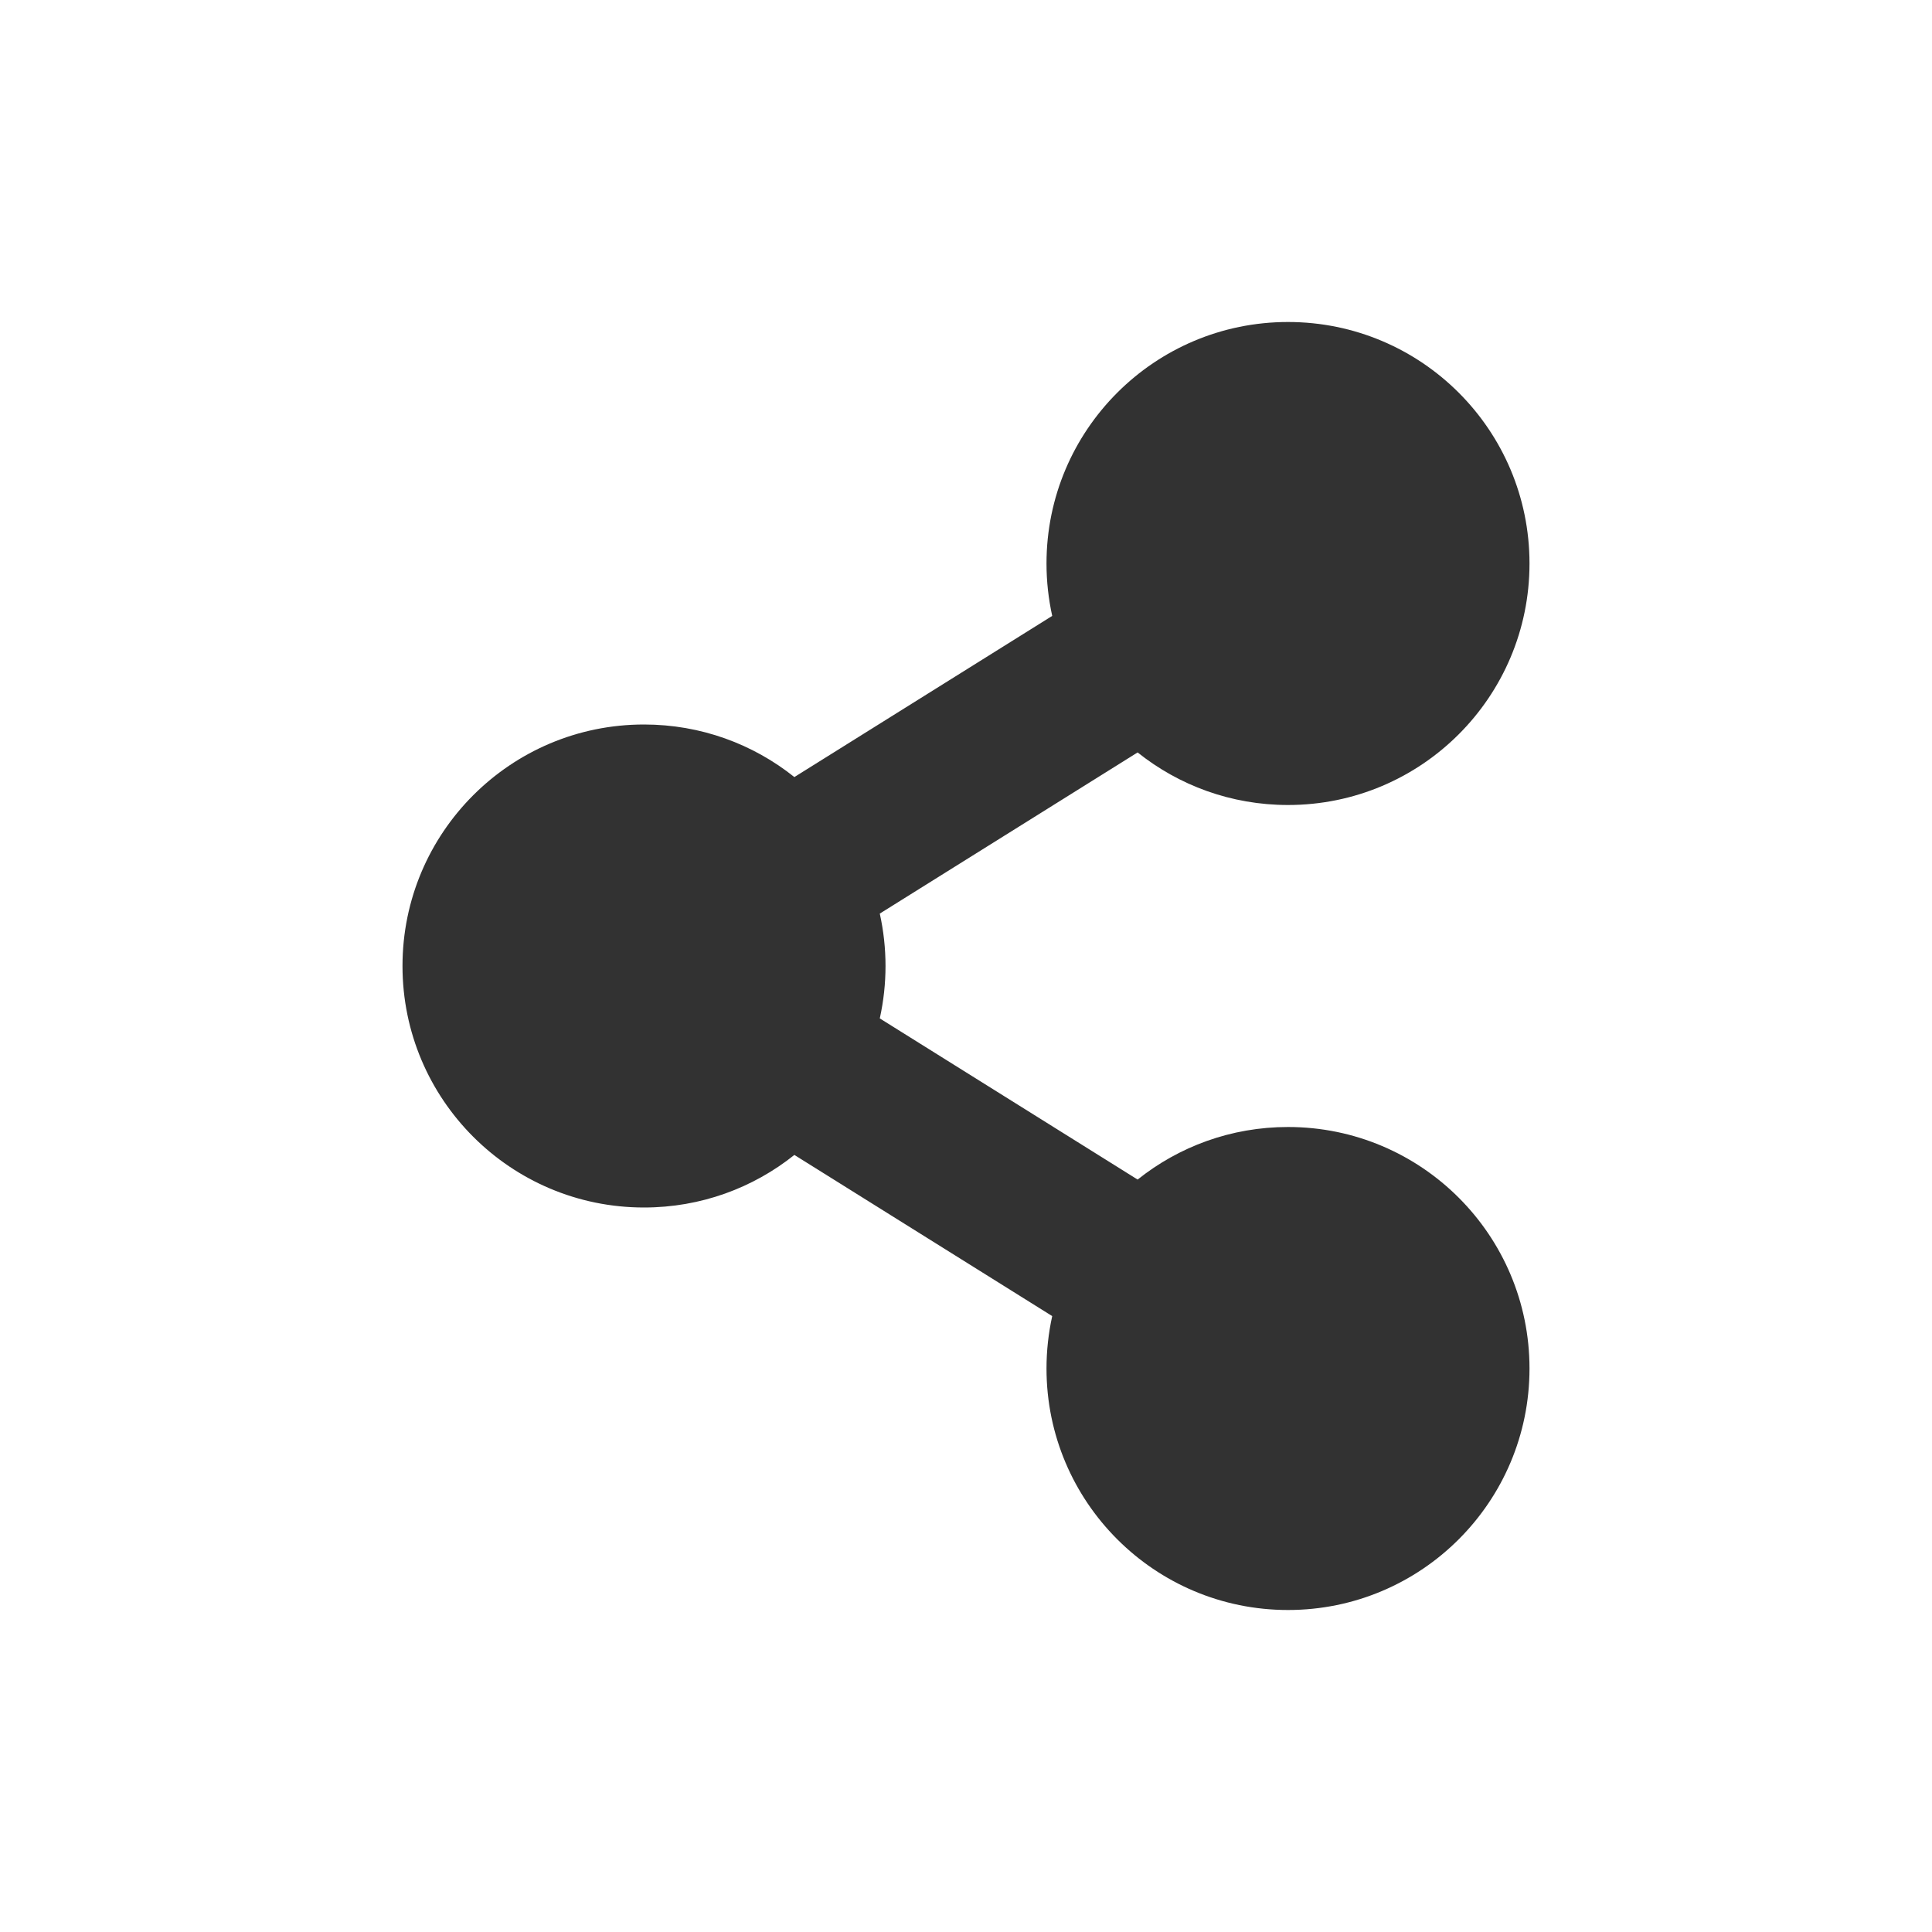 <svg width="24" height="24" viewBox="0 0 24 24" fill="none" xmlns="http://www.w3.org/2000/svg">
<path d="M16 14C15.293 14 14.644 14.244 14.132 14.653L10.929 12.651C11.024 12.222 11.024 11.778 10.929 11.349L14.132 9.347C14.644 9.756 15.293 10 16 10C17.657 10 19 8.657 19 7C19 5.343 17.657 4 16 4C14.343 4 13 5.343 13 7C13 7.224 13.025 7.442 13.071 7.651L9.868 9.653C9.356 9.244 8.707 9 8 9C6.343 9 5 10.343 5 12C5 13.657 6.343 15 8 15C8.707 15 9.356 14.756 9.868 14.347L13.071 16.349C13.024 16.563 13 16.781 13 17C13 18.657 14.343 20 16 20C17.657 20 19 18.657 19 17C19 15.343 17.657 14 16 14Z" fill="#323232"/>
</svg>
